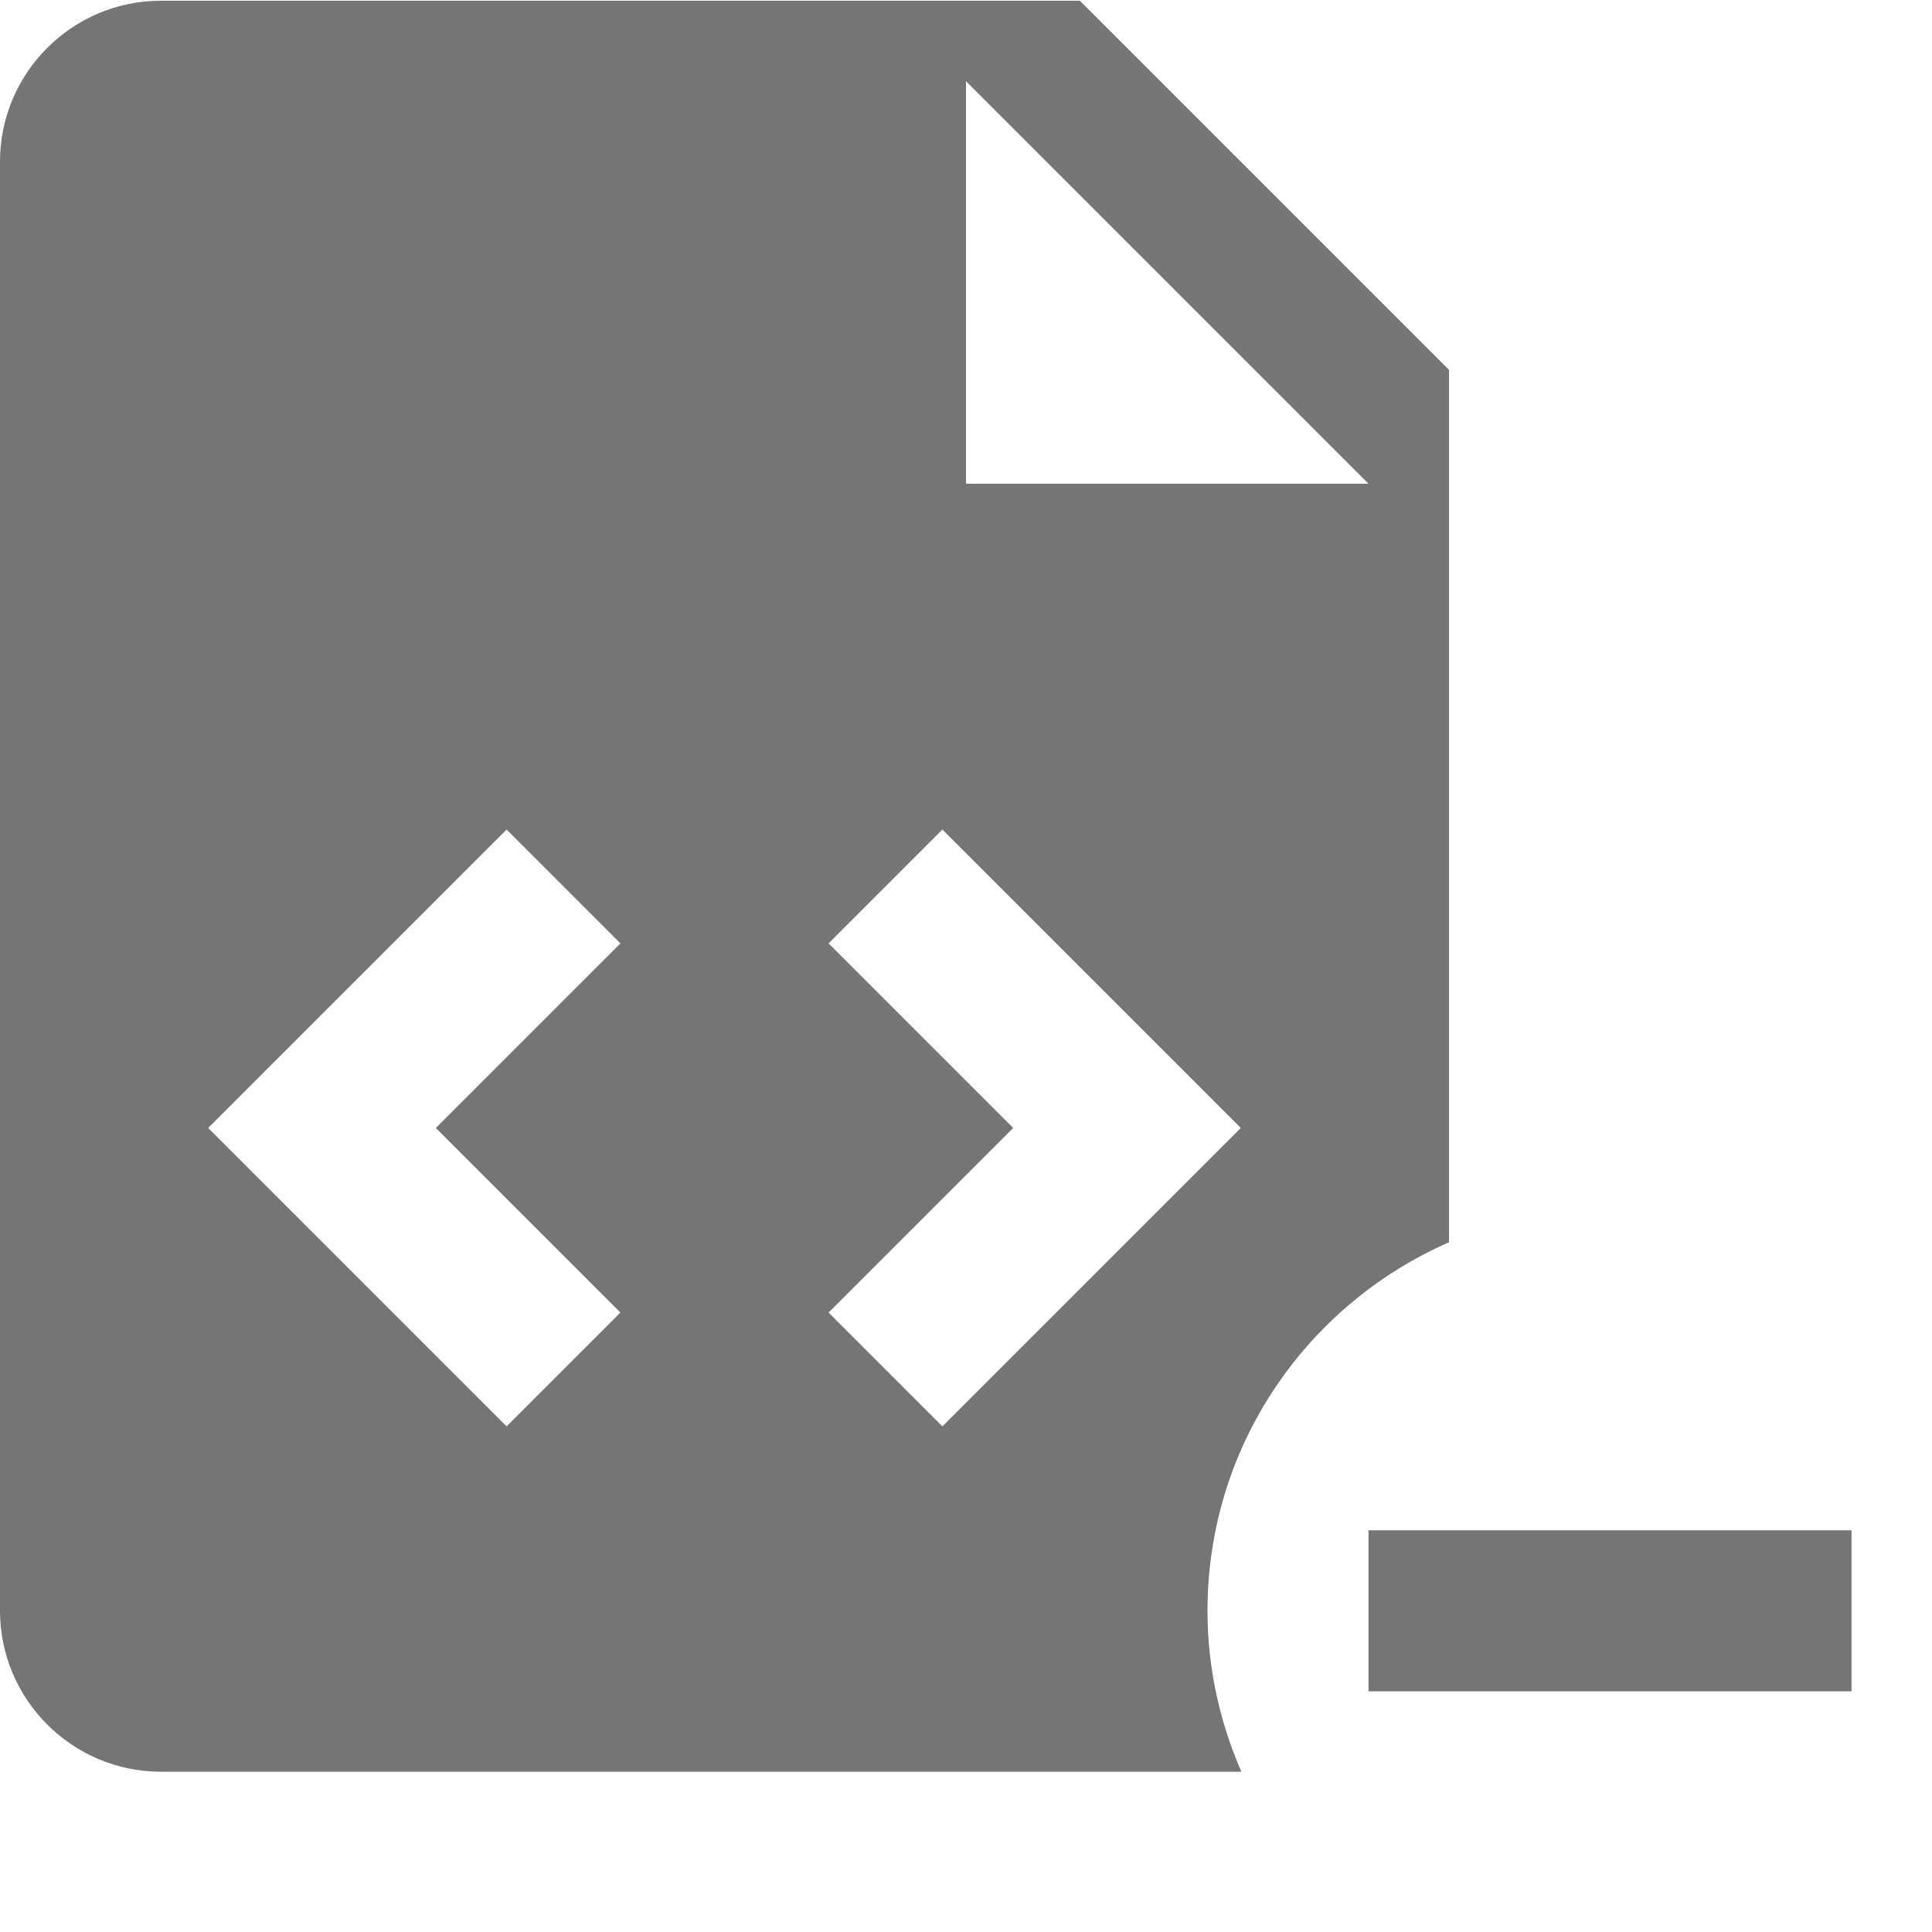 <?xml version="1.0" encoding="utf-8"?>
<!-- Generator: Adobe Illustrator 17.1.0, SVG Export Plug-In . SVG Version: 6.00 Build 0)  -->
<!DOCTYPE svg PUBLIC "-//W3C//DTD SVG 1.1//EN" "http://www.w3.org/Graphics/SVG/1.1/DTD/svg11.dtd">
<svg version="1.1" xmlns="http://www.w3.org/2000/svg" xmlns:xlink="http://www.w3.org/1999/xlink" x="0px" y="0px" width="24px"
	 height="24px" viewBox="0 0 24 24" enable-background="new 0 0 24 24" xml:space="preserve">
<g id="Frame_-_24px">
	<rect fill="none" width="24" height="24"/>
</g>
<g id="Filled_Icons">
	<g>
		<path fill="#757575" d="M18,15.432V4.595l-4.586-4.586H2c-1.103,0-2,0.896-2,2v18c0,1.102,0.897,2,2,2h13.421
			C15.153,21.396,15,20.722,15,20.01C15,17.96,16.235,16.204,18,15.432z M12,1.009l5,5h-5V1.009z M7.707,16.305l-1.414,1.414
			l-3.707-3.707l3.707-3.707l1.414,1.414l-2.293,2.293L7.707,16.305z M11.707,17.719l-1.414-1.414l2.293-2.293l-2.293-2.293
			l1.414-1.414l3.707,3.707L11.707,17.719z"/>
		<rect x="17" y="19.01" fill="#757575" width="6" height="2"/>
	</g>
</g>
</svg>
